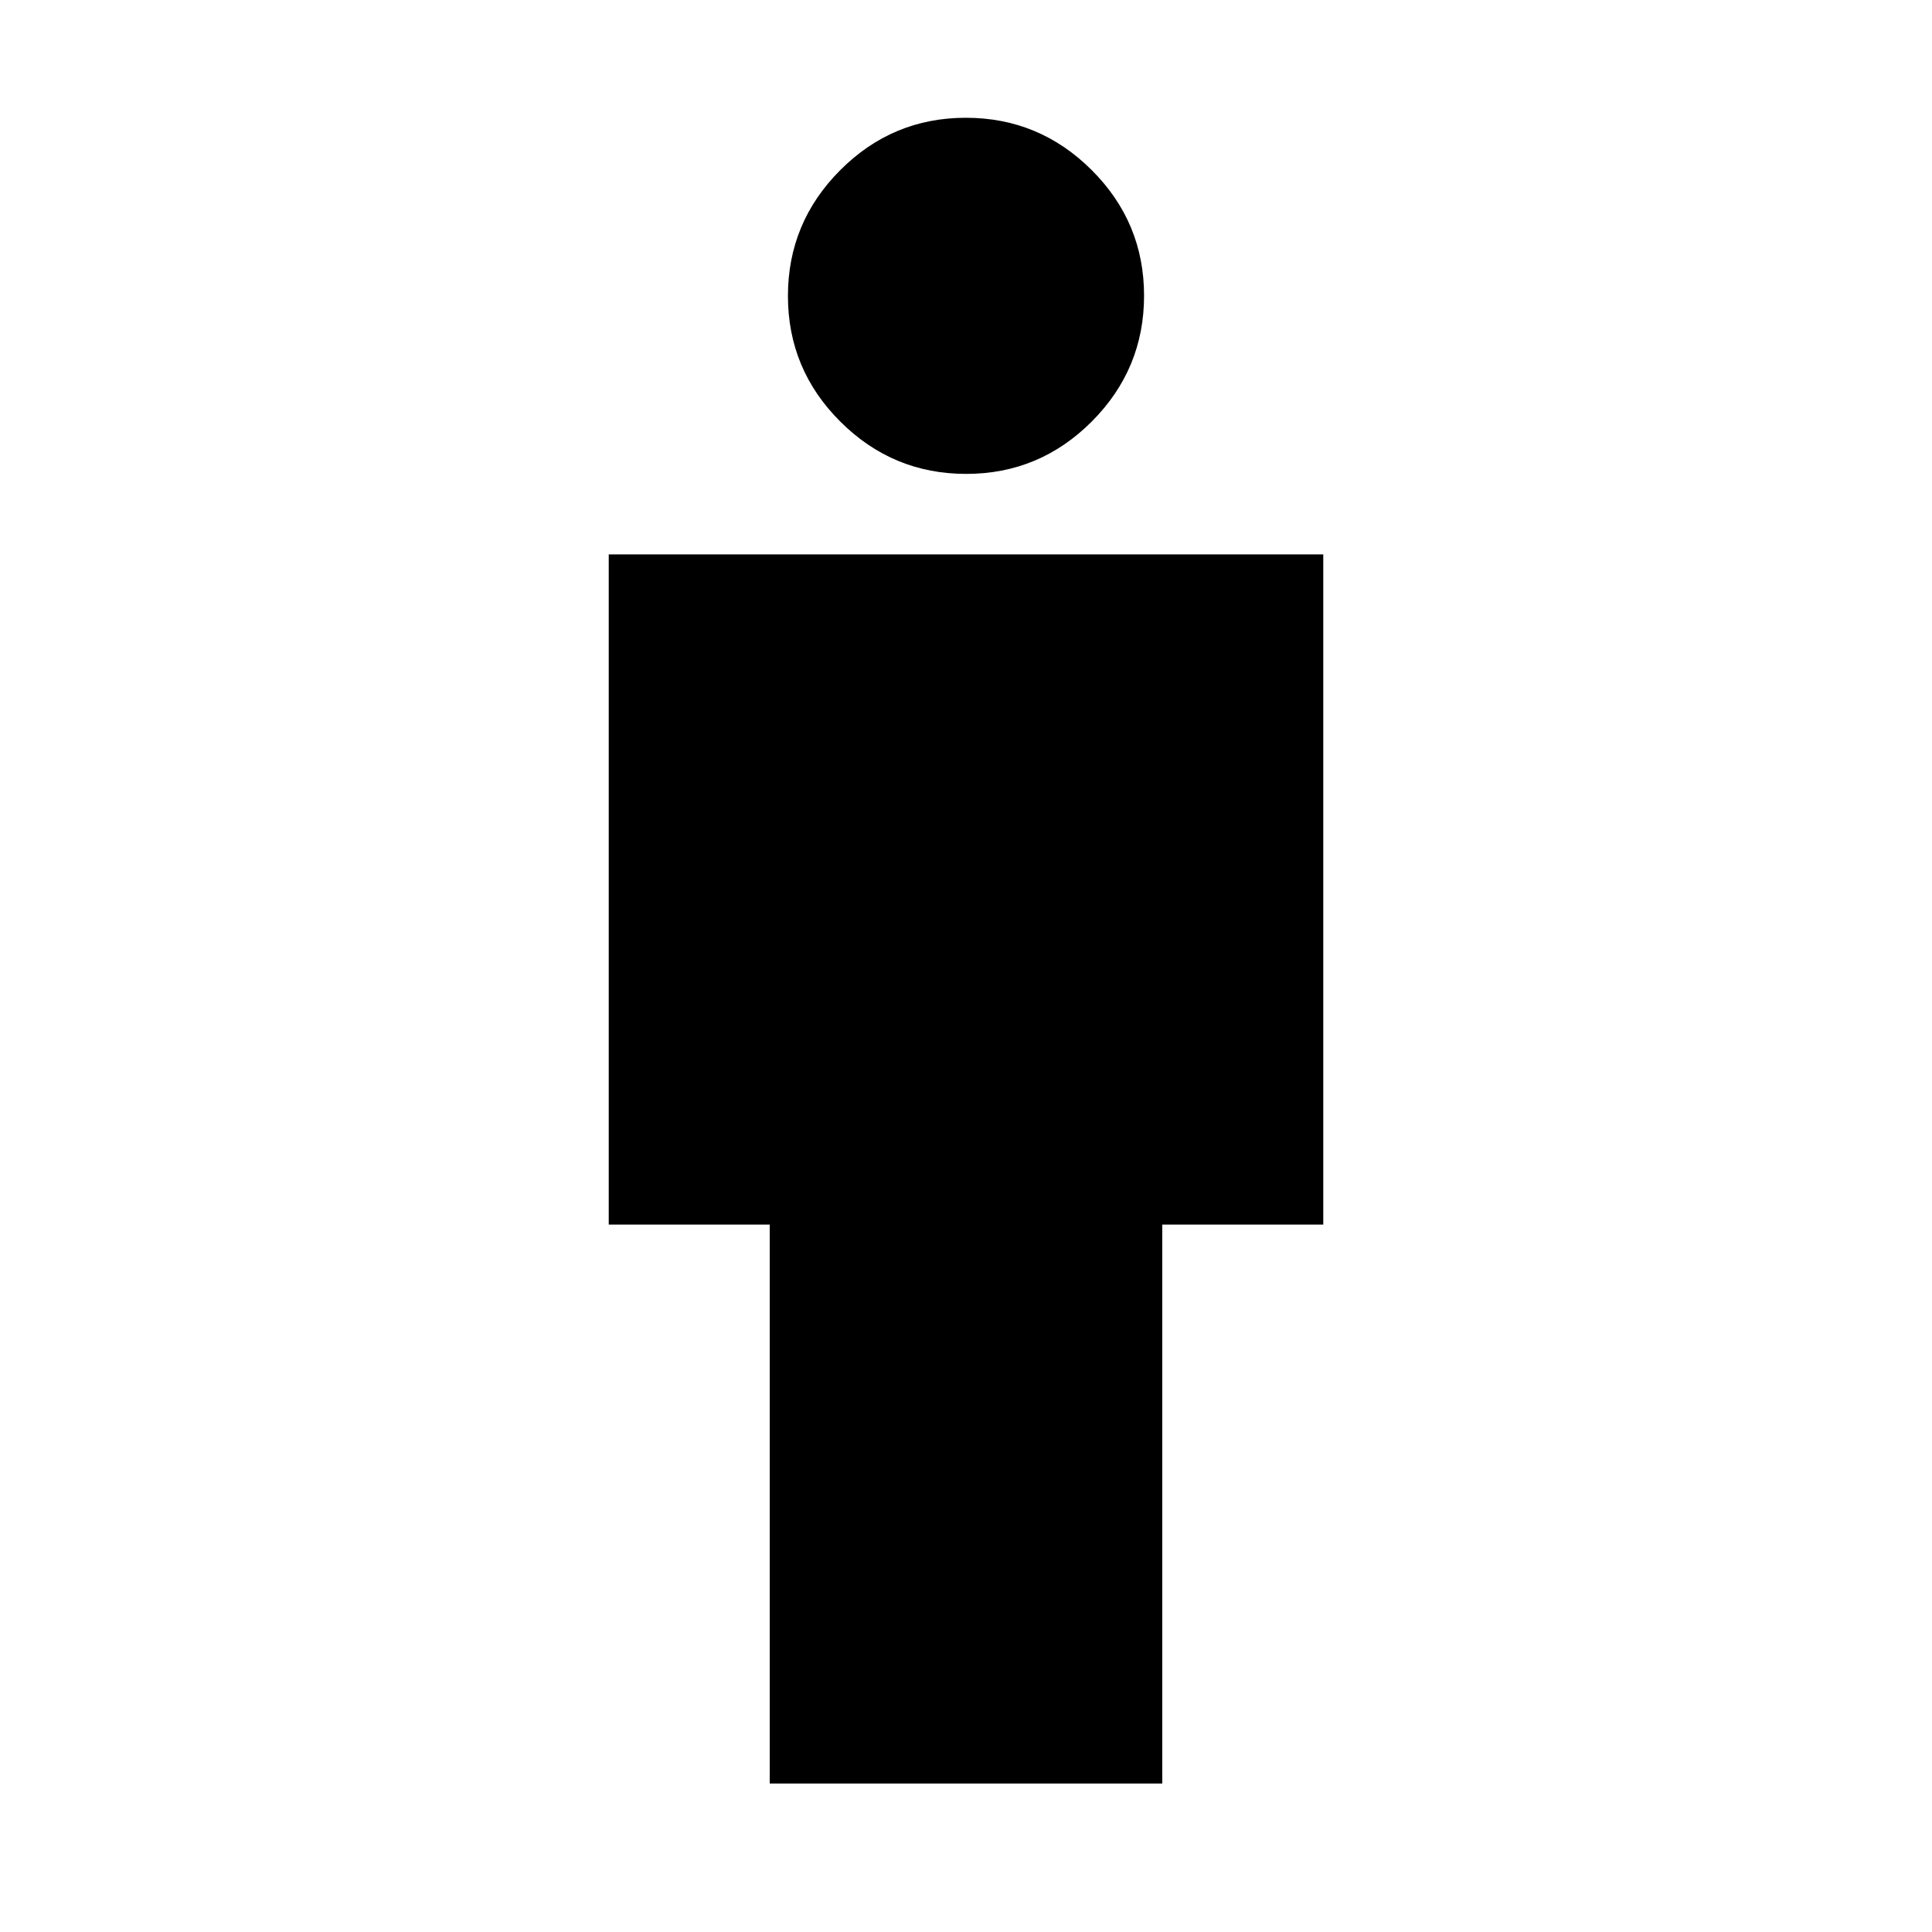 <svg xmlns="http://www.w3.org/2000/svg" height="24" viewBox="0 -960 960 960" width="24"><path d="M382.477-73.782v-277.739h-80v-333.001h355.046v333.001h-80v277.739H382.477Zm97.598-650.74q-36.466 0-62.51-25.969-26.044-25.968-26.044-62.435 0-36.466 25.969-62.51 25.968-26.043 62.435-26.043 36.466 0 62.51 25.968 26.044 25.969 26.044 62.435 0 36.467-25.969 62.51-25.968 26.044-62.435 26.044Z"/></svg>